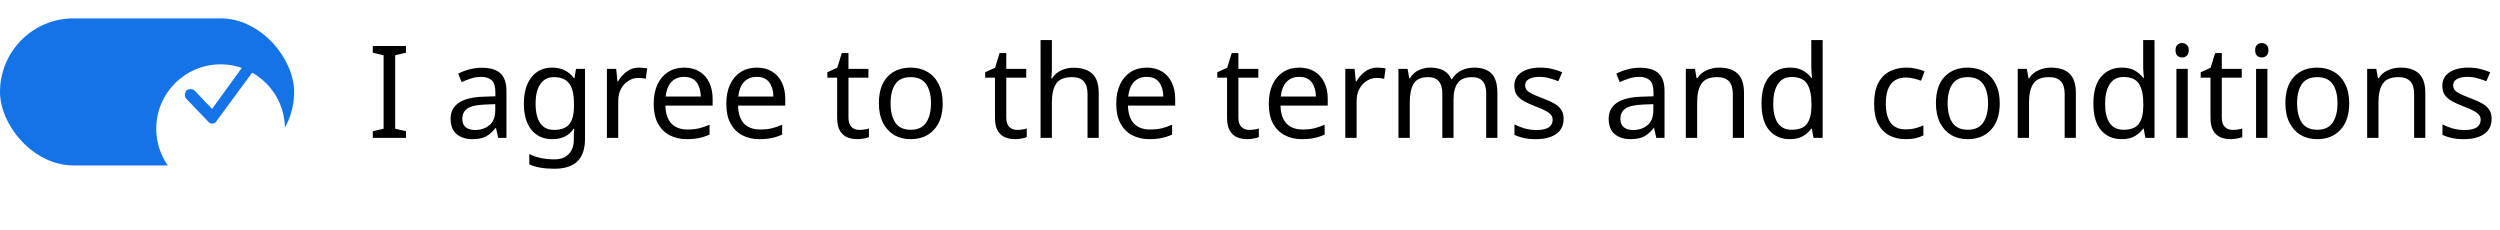 <svg width="272" height="25" viewBox="0 0 272 25" fill="none" xmlns="http://www.w3.org/2000/svg">
<rect y="2" width="32" height="16" rx="8" fill="#1473E6"/>
<g filter="url(#filter0_d_8402_500145)">
<circle cx="24" cy="10" r="7" fill="white"/>
</g>
<path d="M27.771 7.45L23.571 13.15C23.571 13.25 23.371 13.45 23.071 13.45C22.871 13.45 22.771 13.35 22.671 13.25L20.271 10.75C20.071 10.55 20.071 10.15 20.271 9.85C20.471 9.65 20.971 9.65 21.171 9.85L23.071 11.85L26.771 6.75C26.871 6.65 26.971 6.55 27.171 6.55C27.371 6.55 27.471 6.55 27.671 6.65C27.871 6.75 27.971 7.15 27.771 7.45Z" fill="#1473E6"/>
<path d="M44.172 15H40.56V14.272L41.736 14.006V6.012L40.56 5.732V5.004H44.172V5.732L42.996 6.012V14.006L44.172 14.272V15ZM52.413 7.37C53.328 7.37 54.004 7.571 54.443 7.972C54.882 8.373 55.101 9.013 55.101 9.89V15H54.205L53.967 13.936H53.911C53.584 14.347 53.239 14.65 52.875 14.846C52.511 15.042 52.016 15.14 51.391 15.14C50.709 15.14 50.145 14.963 49.697 14.608C49.249 14.244 49.025 13.679 49.025 12.914C49.025 12.167 49.319 11.593 49.907 11.192C50.495 10.781 51.4 10.557 52.623 10.52L53.897 10.478V10.03C53.897 9.405 53.761 8.971 53.491 8.728C53.22 8.485 52.837 8.364 52.343 8.364C51.951 8.364 51.578 8.425 51.223 8.546C50.868 8.658 50.537 8.789 50.229 8.938L49.851 8.014C50.178 7.837 50.565 7.687 51.013 7.566C51.461 7.435 51.928 7.37 52.413 7.37ZM53.883 11.332L52.777 11.374C51.843 11.411 51.195 11.561 50.831 11.822C50.476 12.083 50.299 12.452 50.299 12.928C50.299 13.348 50.425 13.656 50.677 13.852C50.938 14.048 51.27 14.146 51.671 14.146C52.296 14.146 52.819 13.973 53.239 13.628C53.668 13.273 53.883 12.732 53.883 12.004V11.332ZM60.078 7.356C60.573 7.356 61.017 7.449 61.408 7.636C61.81 7.823 62.151 8.107 62.431 8.49H62.501L62.669 7.496H63.648V15.126C63.648 16.199 63.373 17.007 62.822 17.548C62.281 18.089 61.437 18.36 60.288 18.36C59.187 18.36 58.286 18.201 57.587 17.884V16.75C58.324 17.142 59.248 17.338 60.358 17.338C61.002 17.338 61.507 17.147 61.87 16.764C62.244 16.391 62.431 15.877 62.431 15.224V14.93C62.431 14.818 62.435 14.659 62.444 14.454C62.454 14.239 62.463 14.09 62.472 14.006H62.416C61.913 14.762 61.138 15.14 60.093 15.14C59.122 15.14 58.361 14.799 57.81 14.118C57.269 13.437 56.998 12.485 56.998 11.262C56.998 10.067 57.269 9.12 57.81 8.42C58.361 7.711 59.117 7.356 60.078 7.356ZM60.246 8.392C59.621 8.392 59.136 8.644 58.791 9.148C58.445 9.643 58.273 10.352 58.273 11.276C58.273 12.2 58.441 12.909 58.776 13.404C59.112 13.889 59.612 14.132 60.275 14.132C61.031 14.132 61.581 13.931 61.926 13.53C62.272 13.119 62.444 12.461 62.444 11.556V11.262C62.444 10.245 62.267 9.512 61.913 9.064C61.558 8.616 61.002 8.392 60.246 8.392ZM69.532 7.356C69.672 7.356 69.821 7.365 69.98 7.384C70.138 7.393 70.283 7.412 70.414 7.44L70.26 8.574C70.138 8.546 70.003 8.523 69.854 8.504C69.704 8.485 69.569 8.476 69.448 8.476C69.065 8.476 68.706 8.583 68.37 8.798C68.034 9.003 67.763 9.297 67.558 9.68C67.362 10.053 67.264 10.492 67.264 10.996V15H66.032V7.496H67.04L67.18 8.868H67.236C67.469 8.457 67.777 8.103 68.16 7.804C68.552 7.505 69.009 7.356 69.532 7.356ZM74.44 7.356C75.074 7.356 75.625 7.496 76.092 7.776C76.558 8.056 76.913 8.453 77.156 8.966C77.408 9.47 77.534 10.063 77.534 10.744V11.486H72.396C72.414 12.335 72.629 12.984 73.04 13.432C73.46 13.871 74.043 14.09 74.79 14.09C75.266 14.09 75.686 14.048 76.05 13.964C76.423 13.871 76.806 13.74 77.198 13.572V14.65C76.815 14.818 76.437 14.939 76.064 15.014C75.69 15.098 75.247 15.14 74.734 15.14C74.015 15.14 73.385 14.995 72.844 14.706C72.302 14.417 71.878 13.987 71.57 13.418C71.271 12.849 71.122 12.144 71.122 11.304C71.122 10.483 71.257 9.778 71.528 9.19C71.808 8.602 72.195 8.149 72.69 7.832C73.194 7.515 73.777 7.356 74.44 7.356ZM74.426 8.364C73.838 8.364 73.371 8.555 73.026 8.938C72.69 9.311 72.489 9.834 72.424 10.506H76.246C76.236 9.871 76.087 9.358 75.798 8.966C75.508 8.565 75.051 8.364 74.426 8.364ZM82.342 7.356C82.977 7.356 83.527 7.496 83.994 7.776C84.461 8.056 84.815 8.453 85.058 8.966C85.31 9.47 85.436 10.063 85.436 10.744V11.486H80.298C80.317 12.335 80.531 12.984 80.942 13.432C81.362 13.871 81.945 14.09 82.692 14.09C83.168 14.09 83.588 14.048 83.952 13.964C84.325 13.871 84.708 13.74 85.1 13.572V14.65C84.717 14.818 84.339 14.939 83.966 15.014C83.593 15.098 83.149 15.14 82.636 15.14C81.917 15.14 81.287 14.995 80.746 14.706C80.205 14.417 79.78 13.987 79.472 13.418C79.173 12.849 79.024 12.144 79.024 11.304C79.024 10.483 79.159 9.778 79.43 9.19C79.71 8.602 80.097 8.149 80.592 7.832C81.096 7.515 81.679 7.356 82.342 7.356ZM82.328 8.364C81.74 8.364 81.273 8.555 80.928 8.938C80.592 9.311 80.391 9.834 80.326 10.506H84.148C84.139 9.871 83.989 9.358 83.7 8.966C83.411 8.565 82.953 8.364 82.328 8.364ZM93.489 14.132C93.676 14.132 93.867 14.118 94.063 14.09C94.259 14.062 94.418 14.025 94.539 13.978V14.916C94.408 14.981 94.222 15.033 93.979 15.07C93.736 15.117 93.503 15.14 93.279 15.14C92.887 15.14 92.523 15.075 92.187 14.944C91.86 14.804 91.594 14.566 91.389 14.23C91.184 13.894 91.081 13.423 91.081 12.816V8.448H90.017V7.86L91.095 7.37L91.585 5.774H92.313V7.496H94.483V8.448H92.313V12.788C92.313 13.245 92.42 13.586 92.635 13.81C92.859 14.025 93.144 14.132 93.489 14.132ZM102.566 11.234C102.566 12.475 102.248 13.437 101.614 14.118C100.988 14.799 100.139 15.14 99.066 15.14C98.403 15.14 97.81 14.991 97.288 14.692C96.774 14.384 96.368 13.941 96.07 13.362C95.771 12.774 95.622 12.065 95.622 11.234C95.622 9.993 95.93 9.036 96.546 8.364C97.171 7.692 98.025 7.356 99.108 7.356C99.78 7.356 100.377 7.51 100.9 7.818C101.422 8.117 101.828 8.555 102.118 9.134C102.416 9.703 102.566 10.403 102.566 11.234ZM96.896 11.234C96.896 12.121 97.068 12.825 97.414 13.348C97.768 13.861 98.328 14.118 99.094 14.118C99.85 14.118 100.405 13.861 100.76 13.348C101.114 12.825 101.292 12.121 101.292 11.234C101.292 10.347 101.114 9.652 100.76 9.148C100.405 8.644 99.845 8.392 99.08 8.392C98.314 8.392 97.759 8.644 97.414 9.148C97.068 9.652 96.896 10.347 96.896 11.234ZM110.661 14.132C110.848 14.132 111.039 14.118 111.235 14.09C111.431 14.062 111.59 14.025 111.711 13.978V14.916C111.58 14.981 111.394 15.033 111.151 15.07C110.908 15.117 110.675 15.14 110.451 15.14C110.059 15.14 109.695 15.075 109.359 14.944C109.032 14.804 108.766 14.566 108.561 14.23C108.356 13.894 108.253 13.423 108.253 12.816V8.448H107.189V7.86L108.267 7.37L108.757 5.774H109.485V7.496H111.655V8.448H109.485V12.788C109.485 13.245 109.592 13.586 109.807 13.81C110.031 14.025 110.316 14.132 110.661 14.132ZM114.445 4.36V7.482C114.445 7.855 114.422 8.205 114.375 8.532H114.459C114.702 8.149 115.029 7.86 115.439 7.664C115.859 7.468 116.312 7.37 116.797 7.37C117.703 7.37 118.384 7.589 118.841 8.028C119.308 8.457 119.541 9.153 119.541 10.114V15H118.323V10.198C118.323 8.994 117.763 8.392 116.643 8.392C115.803 8.392 115.225 8.63 114.907 9.106C114.599 9.573 114.445 10.245 114.445 11.122V15H113.213V4.36H114.445ZM124.766 7.356C125.4 7.356 125.951 7.496 126.418 7.776C126.884 8.056 127.239 8.453 127.482 8.966C127.734 9.47 127.86 10.063 127.86 10.744V11.486H122.722C122.74 12.335 122.955 12.984 123.366 13.432C123.786 13.871 124.369 14.09 125.116 14.09C125.592 14.09 126.012 14.048 126.376 13.964C126.749 13.871 127.132 13.74 127.524 13.572V14.65C127.141 14.818 126.763 14.939 126.39 15.014C126.016 15.098 125.573 15.14 125.06 15.14C124.341 15.14 123.711 14.995 123.17 14.706C122.628 14.417 122.204 13.987 121.896 13.418C121.597 12.849 121.448 12.144 121.448 11.304C121.448 10.483 121.583 9.778 121.854 9.19C122.134 8.602 122.521 8.149 123.016 7.832C123.52 7.515 124.103 7.356 124.766 7.356ZM124.752 8.364C124.164 8.364 123.697 8.555 123.352 8.938C123.016 9.311 122.815 9.834 122.75 10.506H126.572C126.562 9.871 126.413 9.358 126.124 8.966C125.834 8.565 125.377 8.364 124.752 8.364ZM135.913 14.132C136.099 14.132 136.291 14.118 136.487 14.09C136.683 14.062 136.841 14.025 136.963 13.978V14.916C136.832 14.981 136.645 15.033 136.403 15.07C136.16 15.117 135.927 15.14 135.703 15.14C135.311 15.14 134.947 15.075 134.611 14.944C134.284 14.804 134.018 14.566 133.813 14.23C133.607 13.894 133.505 13.423 133.505 12.816V8.448H132.441V7.86L133.519 7.37L134.009 5.774H134.737V7.496H136.907V8.448H134.737V12.788C134.737 13.245 134.844 13.586 135.059 13.81C135.283 14.025 135.567 14.132 135.913 14.132ZM141.363 7.356C141.998 7.356 142.549 7.496 143.015 7.776C143.482 8.056 143.837 8.453 144.079 8.966C144.331 9.47 144.457 10.063 144.457 10.744V11.486H139.319C139.338 12.335 139.553 12.984 139.963 13.432C140.383 13.871 140.967 14.09 141.713 14.09C142.189 14.09 142.609 14.048 142.973 13.964C143.347 13.871 143.729 13.74 144.121 13.572V14.65C143.739 14.818 143.361 14.939 142.987 15.014C142.614 15.098 142.171 15.14 141.657 15.14C140.939 15.14 140.309 14.995 139.767 14.706C139.226 14.417 138.801 13.987 138.493 13.418C138.195 12.849 138.045 12.144 138.045 11.304C138.045 10.483 138.181 9.778 138.451 9.19C138.731 8.602 139.119 8.149 139.613 7.832C140.117 7.515 140.701 7.356 141.363 7.356ZM141.349 8.364C140.761 8.364 140.295 8.555 139.949 8.938C139.613 9.311 139.413 9.834 139.347 10.506H143.169C143.16 9.871 143.011 9.358 142.721 8.966C142.432 8.565 141.975 8.364 141.349 8.364ZM149.868 7.356C150.008 7.356 150.157 7.365 150.316 7.384C150.474 7.393 150.619 7.412 150.75 7.44L150.596 8.574C150.474 8.546 150.339 8.523 150.19 8.504C150.04 8.485 149.905 8.476 149.784 8.476C149.401 8.476 149.042 8.583 148.706 8.798C148.37 9.003 148.099 9.297 147.894 9.68C147.698 10.053 147.6 10.492 147.6 10.996V15H146.368V7.496H147.376L147.516 8.868H147.572C147.805 8.457 148.113 8.103 148.496 7.804C148.888 7.505 149.345 7.356 149.868 7.356ZM160.383 7.356C161.232 7.356 161.867 7.575 162.287 8.014C162.707 8.453 162.917 9.153 162.917 10.114V15H161.699V10.17C161.699 8.985 161.19 8.392 160.173 8.392C159.445 8.392 158.922 8.602 158.605 9.022C158.297 9.442 158.143 10.053 158.143 10.856V15H156.925V10.17C156.925 8.985 156.412 8.392 155.385 8.392C154.629 8.392 154.106 8.625 153.817 9.092C153.528 9.559 153.383 10.231 153.383 11.108V15H152.151V7.496H153.145L153.327 8.518H153.397C153.63 8.126 153.943 7.837 154.335 7.65C154.736 7.454 155.161 7.356 155.609 7.356C156.785 7.356 157.55 7.776 157.905 8.616H157.975C158.227 8.187 158.568 7.869 158.997 7.664C159.426 7.459 159.888 7.356 160.383 7.356ZM170.121 12.928C170.121 13.656 169.85 14.207 169.309 14.58C168.768 14.953 168.04 15.14 167.125 15.14C166.602 15.14 166.15 15.098 165.767 15.014C165.394 14.93 165.062 14.813 164.773 14.664V13.544C165.072 13.693 165.431 13.833 165.851 13.964C166.28 14.085 166.714 14.146 167.153 14.146C167.778 14.146 168.231 14.048 168.511 13.852C168.791 13.647 168.931 13.376 168.931 13.04C168.931 12.853 168.88 12.685 168.777 12.536C168.674 12.387 168.488 12.237 168.217 12.088C167.956 11.939 167.578 11.771 167.083 11.584C166.598 11.397 166.182 11.211 165.837 11.024C165.492 10.837 165.226 10.613 165.039 10.352C164.852 10.091 164.759 9.755 164.759 9.344C164.759 8.709 165.016 8.219 165.529 7.874C166.052 7.529 166.733 7.356 167.573 7.356C168.03 7.356 168.455 7.403 168.847 7.496C169.248 7.589 169.622 7.711 169.967 7.86L169.547 8.84C169.23 8.709 168.898 8.597 168.553 8.504C168.208 8.411 167.853 8.364 167.489 8.364C166.985 8.364 166.598 8.448 166.327 8.616C166.066 8.775 165.935 8.994 165.935 9.274C165.935 9.489 165.996 9.666 166.117 9.806C166.238 9.946 166.439 10.086 166.719 10.226C167.008 10.366 167.391 10.525 167.867 10.702C168.343 10.879 168.749 11.061 169.085 11.248C169.421 11.435 169.678 11.663 169.855 11.934C170.032 12.195 170.121 12.527 170.121 12.928ZM178.413 7.37C179.328 7.37 180.004 7.571 180.443 7.972C180.882 8.373 181.101 9.013 181.101 9.89V15H180.205L179.967 13.936H179.911C179.584 14.347 179.239 14.65 178.875 14.846C178.511 15.042 178.016 15.14 177.391 15.14C176.71 15.14 176.145 14.963 175.697 14.608C175.249 14.244 175.025 13.679 175.025 12.914C175.025 12.167 175.319 11.593 175.907 11.192C176.495 10.781 177.4 10.557 178.623 10.52L179.897 10.478V10.03C179.897 9.405 179.762 8.971 179.491 8.728C179.22 8.485 178.838 8.364 178.343 8.364C177.951 8.364 177.578 8.425 177.223 8.546C176.868 8.658 176.537 8.789 176.229 8.938L175.851 8.014C176.178 7.837 176.565 7.687 177.013 7.566C177.461 7.435 177.928 7.37 178.413 7.37ZM179.883 11.332L178.777 11.374C177.844 11.411 177.195 11.561 176.831 11.822C176.476 12.083 176.299 12.452 176.299 12.928C176.299 13.348 176.425 13.656 176.677 13.852C176.938 14.048 177.27 14.146 177.671 14.146C178.296 14.146 178.819 13.973 179.239 13.628C179.668 13.273 179.883 12.732 179.883 12.004V11.332ZM187.031 7.356C187.927 7.356 188.603 7.575 189.061 8.014C189.518 8.453 189.747 9.153 189.747 10.114V15H188.529V10.198C188.529 8.994 187.969 8.392 186.849 8.392C186.018 8.392 185.444 8.625 185.127 9.092C184.809 9.559 184.651 10.231 184.651 11.108V15H183.419V7.496H184.413L184.595 8.518H184.665C184.907 8.126 185.243 7.837 185.673 7.65C186.102 7.454 186.555 7.356 187.031 7.356ZM194.733 15.14C193.799 15.14 193.053 14.818 192.493 14.174C191.933 13.521 191.653 12.55 191.653 11.262C191.653 9.974 191.933 9.003 192.493 8.35C193.062 7.687 193.813 7.356 194.747 7.356C195.325 7.356 195.797 7.463 196.161 7.678C196.534 7.893 196.837 8.154 197.071 8.462H197.155C197.136 8.341 197.117 8.163 197.099 7.93C197.08 7.687 197.071 7.496 197.071 7.356V4.36H198.303V15H197.309L197.127 13.992H197.071C196.847 14.309 196.548 14.58 196.175 14.804C195.801 15.028 195.321 15.14 194.733 15.14ZM194.929 14.118C195.722 14.118 196.277 13.903 196.595 13.474C196.921 13.035 197.085 12.377 197.085 11.5V11.276C197.085 10.343 196.931 9.629 196.623 9.134C196.315 8.63 195.745 8.378 194.915 8.378C194.252 8.378 193.753 8.644 193.417 9.176C193.09 9.699 192.927 10.403 192.927 11.29C192.927 12.186 193.09 12.881 193.417 13.376C193.753 13.871 194.257 14.118 194.929 14.118ZM207.333 15.14C206.661 15.14 206.068 15.005 205.555 14.734C205.041 14.463 204.635 14.043 204.337 13.474C204.047 12.905 203.903 12.177 203.903 11.29C203.903 10.366 204.052 9.615 204.351 9.036C204.659 8.457 205.079 8.033 205.611 7.762C206.143 7.491 206.745 7.356 207.417 7.356C207.79 7.356 208.154 7.398 208.509 7.482C208.873 7.557 209.167 7.65 209.391 7.762L209.013 8.784C208.789 8.7 208.527 8.621 208.229 8.546C207.93 8.471 207.65 8.434 207.389 8.434C205.914 8.434 205.177 9.381 205.177 11.276C205.177 12.181 205.354 12.877 205.709 13.362C206.073 13.838 206.609 14.076 207.319 14.076C207.72 14.076 208.079 14.034 208.397 13.95C208.714 13.866 209.003 13.763 209.265 13.642V14.734C209.013 14.865 208.733 14.963 208.425 15.028C208.126 15.103 207.762 15.14 207.333 15.14ZM217.573 11.234C217.573 12.475 217.256 13.437 216.621 14.118C215.996 14.799 215.147 15.14 214.073 15.14C213.411 15.14 212.818 14.991 212.295 14.692C211.782 14.384 211.376 13.941 211.077 13.362C210.779 12.774 210.629 12.065 210.629 11.234C210.629 9.993 210.937 9.036 211.553 8.364C212.179 7.692 213.033 7.356 214.115 7.356C214.787 7.356 215.385 7.51 215.907 7.818C216.43 8.117 216.836 8.555 217.125 9.134C217.424 9.703 217.573 10.403 217.573 11.234ZM211.903 11.234C211.903 12.121 212.076 12.825 212.421 13.348C212.776 13.861 213.336 14.118 214.101 14.118C214.857 14.118 215.413 13.861 215.767 13.348C216.122 12.825 216.299 12.121 216.299 11.234C216.299 10.347 216.122 9.652 215.767 9.148C215.413 8.644 214.853 8.392 214.087 8.392C213.322 8.392 212.767 8.644 212.421 9.148C212.076 9.652 211.903 10.347 211.903 11.234ZM223.138 7.356C224.034 7.356 224.711 7.575 225.168 8.014C225.625 8.453 225.854 9.153 225.854 10.114V15H224.636V10.198C224.636 8.994 224.076 8.392 222.956 8.392C222.125 8.392 221.551 8.625 221.234 9.092C220.917 9.559 220.758 10.231 220.758 11.108V15H219.526V7.496H220.52L220.702 8.518H220.772C221.015 8.126 221.351 7.837 221.78 7.65C222.209 7.454 222.662 7.356 223.138 7.356ZM230.84 15.14C229.907 15.14 229.16 14.818 228.6 14.174C228.04 13.521 227.76 12.55 227.76 11.262C227.76 9.974 228.04 9.003 228.6 8.35C229.17 7.687 229.921 7.356 230.854 7.356C231.433 7.356 231.904 7.463 232.268 7.678C232.642 7.893 232.945 8.154 233.178 8.462H233.262C233.244 8.341 233.225 8.163 233.206 7.93C233.188 7.687 233.178 7.496 233.178 7.356V4.36H234.41V15H233.416L233.234 13.992H233.178C232.954 14.309 232.656 14.58 232.282 14.804C231.909 15.028 231.428 15.14 230.84 15.14ZM231.036 14.118C231.83 14.118 232.385 13.903 232.702 13.474C233.029 13.035 233.192 12.377 233.192 11.5V11.276C233.192 10.343 233.038 9.629 232.73 9.134C232.422 8.63 231.853 8.378 231.022 8.378C230.36 8.378 229.86 8.644 229.524 9.176C229.198 9.699 229.034 10.403 229.034 11.29C229.034 12.186 229.198 12.881 229.524 13.376C229.86 13.871 230.364 14.118 231.036 14.118ZM237.424 4.682C237.61 4.682 237.774 4.747 237.914 4.878C238.063 4.999 238.138 5.195 238.138 5.466C238.138 5.737 238.063 5.937 237.914 6.068C237.774 6.189 237.61 6.25 237.424 6.25C237.218 6.25 237.046 6.189 236.906 6.068C236.766 5.937 236.696 5.737 236.696 5.466C236.696 5.195 236.766 4.999 236.906 4.878C237.046 4.747 237.218 4.682 237.424 4.682ZM238.026 7.496V15H236.794V7.496H238.026ZM242.909 14.132C243.096 14.132 243.287 14.118 243.483 14.09C243.679 14.062 243.838 14.025 243.959 13.978V14.916C243.828 14.981 243.642 15.033 243.399 15.07C243.156 15.117 242.923 15.14 242.699 15.14C242.307 15.14 241.943 15.075 241.607 14.944C241.28 14.804 241.014 14.566 240.809 14.23C240.604 13.894 240.501 13.423 240.501 12.816V8.448H239.437V7.86L240.515 7.37L241.005 5.774H241.733V7.496H243.903V8.448H241.733V12.788C241.733 13.245 241.84 13.586 242.055 13.81C242.279 14.025 242.564 14.132 242.909 14.132ZM246.091 4.682C246.278 4.682 246.441 4.747 246.581 4.878C246.731 4.999 246.805 5.195 246.805 5.466C246.805 5.737 246.731 5.937 246.581 6.068C246.441 6.189 246.278 6.25 246.091 6.25C245.886 6.25 245.713 6.189 245.573 6.068C245.433 5.937 245.363 5.737 245.363 5.466C245.363 5.195 245.433 4.999 245.573 4.878C245.713 4.747 245.886 4.682 246.091 4.682ZM246.693 7.496V15H245.461V7.496H246.693ZM255.595 11.234C255.595 12.475 255.278 13.437 254.643 14.118C254.018 14.799 253.168 15.14 252.095 15.14C251.432 15.14 250.84 14.991 250.317 14.692C249.804 14.384 249.398 13.941 249.099 13.362C248.8 12.774 248.651 12.065 248.651 11.234C248.651 9.993 248.959 9.036 249.575 8.364C250.2 7.692 251.054 7.356 252.137 7.356C252.809 7.356 253.406 7.51 253.929 7.818C254.452 8.117 254.858 8.555 255.147 9.134C255.446 9.703 255.595 10.403 255.595 11.234ZM249.925 11.234C249.925 12.121 250.098 12.825 250.443 13.348C250.798 13.861 251.358 14.118 252.123 14.118C252.879 14.118 253.434 13.861 253.789 13.348C254.144 12.825 254.321 12.121 254.321 11.234C254.321 10.347 254.144 9.652 253.789 9.148C253.434 8.644 252.874 8.392 252.109 8.392C251.344 8.392 250.788 8.644 250.443 9.148C250.098 9.652 249.925 10.347 249.925 11.234ZM261.159 7.356C262.055 7.356 262.732 7.575 263.189 8.014C263.647 8.453 263.875 9.153 263.875 10.114V15H262.657V10.198C262.657 8.994 262.097 8.392 260.977 8.392C260.147 8.392 259.573 8.625 259.255 9.092C258.938 9.559 258.779 10.231 258.779 11.108V15H257.547V7.496H258.541L258.723 8.518H258.793C259.036 8.126 259.372 7.837 259.801 7.65C260.231 7.454 260.683 7.356 261.159 7.356ZM271.088 12.928C271.088 13.656 270.817 14.207 270.276 14.58C269.734 14.953 269.006 15.14 268.092 15.14C267.569 15.14 267.116 15.098 266.734 15.014C266.36 14.93 266.029 14.813 265.74 14.664V13.544C266.038 13.693 266.398 13.833 266.818 13.964C267.247 14.085 267.681 14.146 268.12 14.146C268.745 14.146 269.198 14.048 269.478 13.852C269.758 13.647 269.898 13.376 269.898 13.04C269.898 12.853 269.846 12.685 269.744 12.536C269.641 12.387 269.454 12.237 269.184 12.088C268.922 11.939 268.544 11.771 268.05 11.584C267.564 11.397 267.149 11.211 266.804 11.024C266.458 10.837 266.192 10.613 266.006 10.352C265.819 10.091 265.726 9.755 265.726 9.344C265.726 8.709 265.982 8.219 266.496 7.874C267.018 7.529 267.7 7.356 268.54 7.356C268.997 7.356 269.422 7.403 269.814 7.496C270.215 7.589 270.588 7.711 270.934 7.86L270.514 8.84C270.196 8.709 269.865 8.597 269.52 8.504C269.174 8.411 268.82 8.364 268.456 8.364C267.952 8.364 267.564 8.448 267.294 8.616C267.032 8.775 266.902 8.994 266.902 9.274C266.902 9.489 266.962 9.666 267.084 9.806C267.205 9.946 267.406 10.086 267.686 10.226C267.975 10.366 268.358 10.525 268.834 10.702C269.31 10.879 269.716 11.061 270.052 11.248C270.388 11.435 270.644 11.663 270.822 11.934C270.999 12.195 271.088 12.527 271.088 12.928Z" fill="black"/>
<defs>
<filter id="filter0_d_8402_500145" x="13" y="3" width="22" height="22" filterUnits="userSpaceOnUse" color-interpolation-filters="sRGB">
<feFlood flood-opacity="0" result="BackgroundImageFix"/>
<feColorMatrix in="SourceAlpha" type="matrix" values="0 0 0 0 0 0 0 0 0 0 0 0 0 0 0 0 0 0 127 0" result="hardAlpha"/>
<feOffset dy="4"/>
<feGaussianBlur stdDeviation="2"/>
<feColorMatrix type="matrix" values="0 0 0 0 0 0 0 0 0 0 0 0 0 0 0 0 0 0 0.25 0"/>
<feBlend mode="normal" in2="BackgroundImageFix" result="effect1_dropShadow_8402_500145"/>
<feBlend mode="normal" in="SourceGraphic" in2="effect1_dropShadow_8402_500145" result="shape"/>
</filter>
</defs>
</svg>
